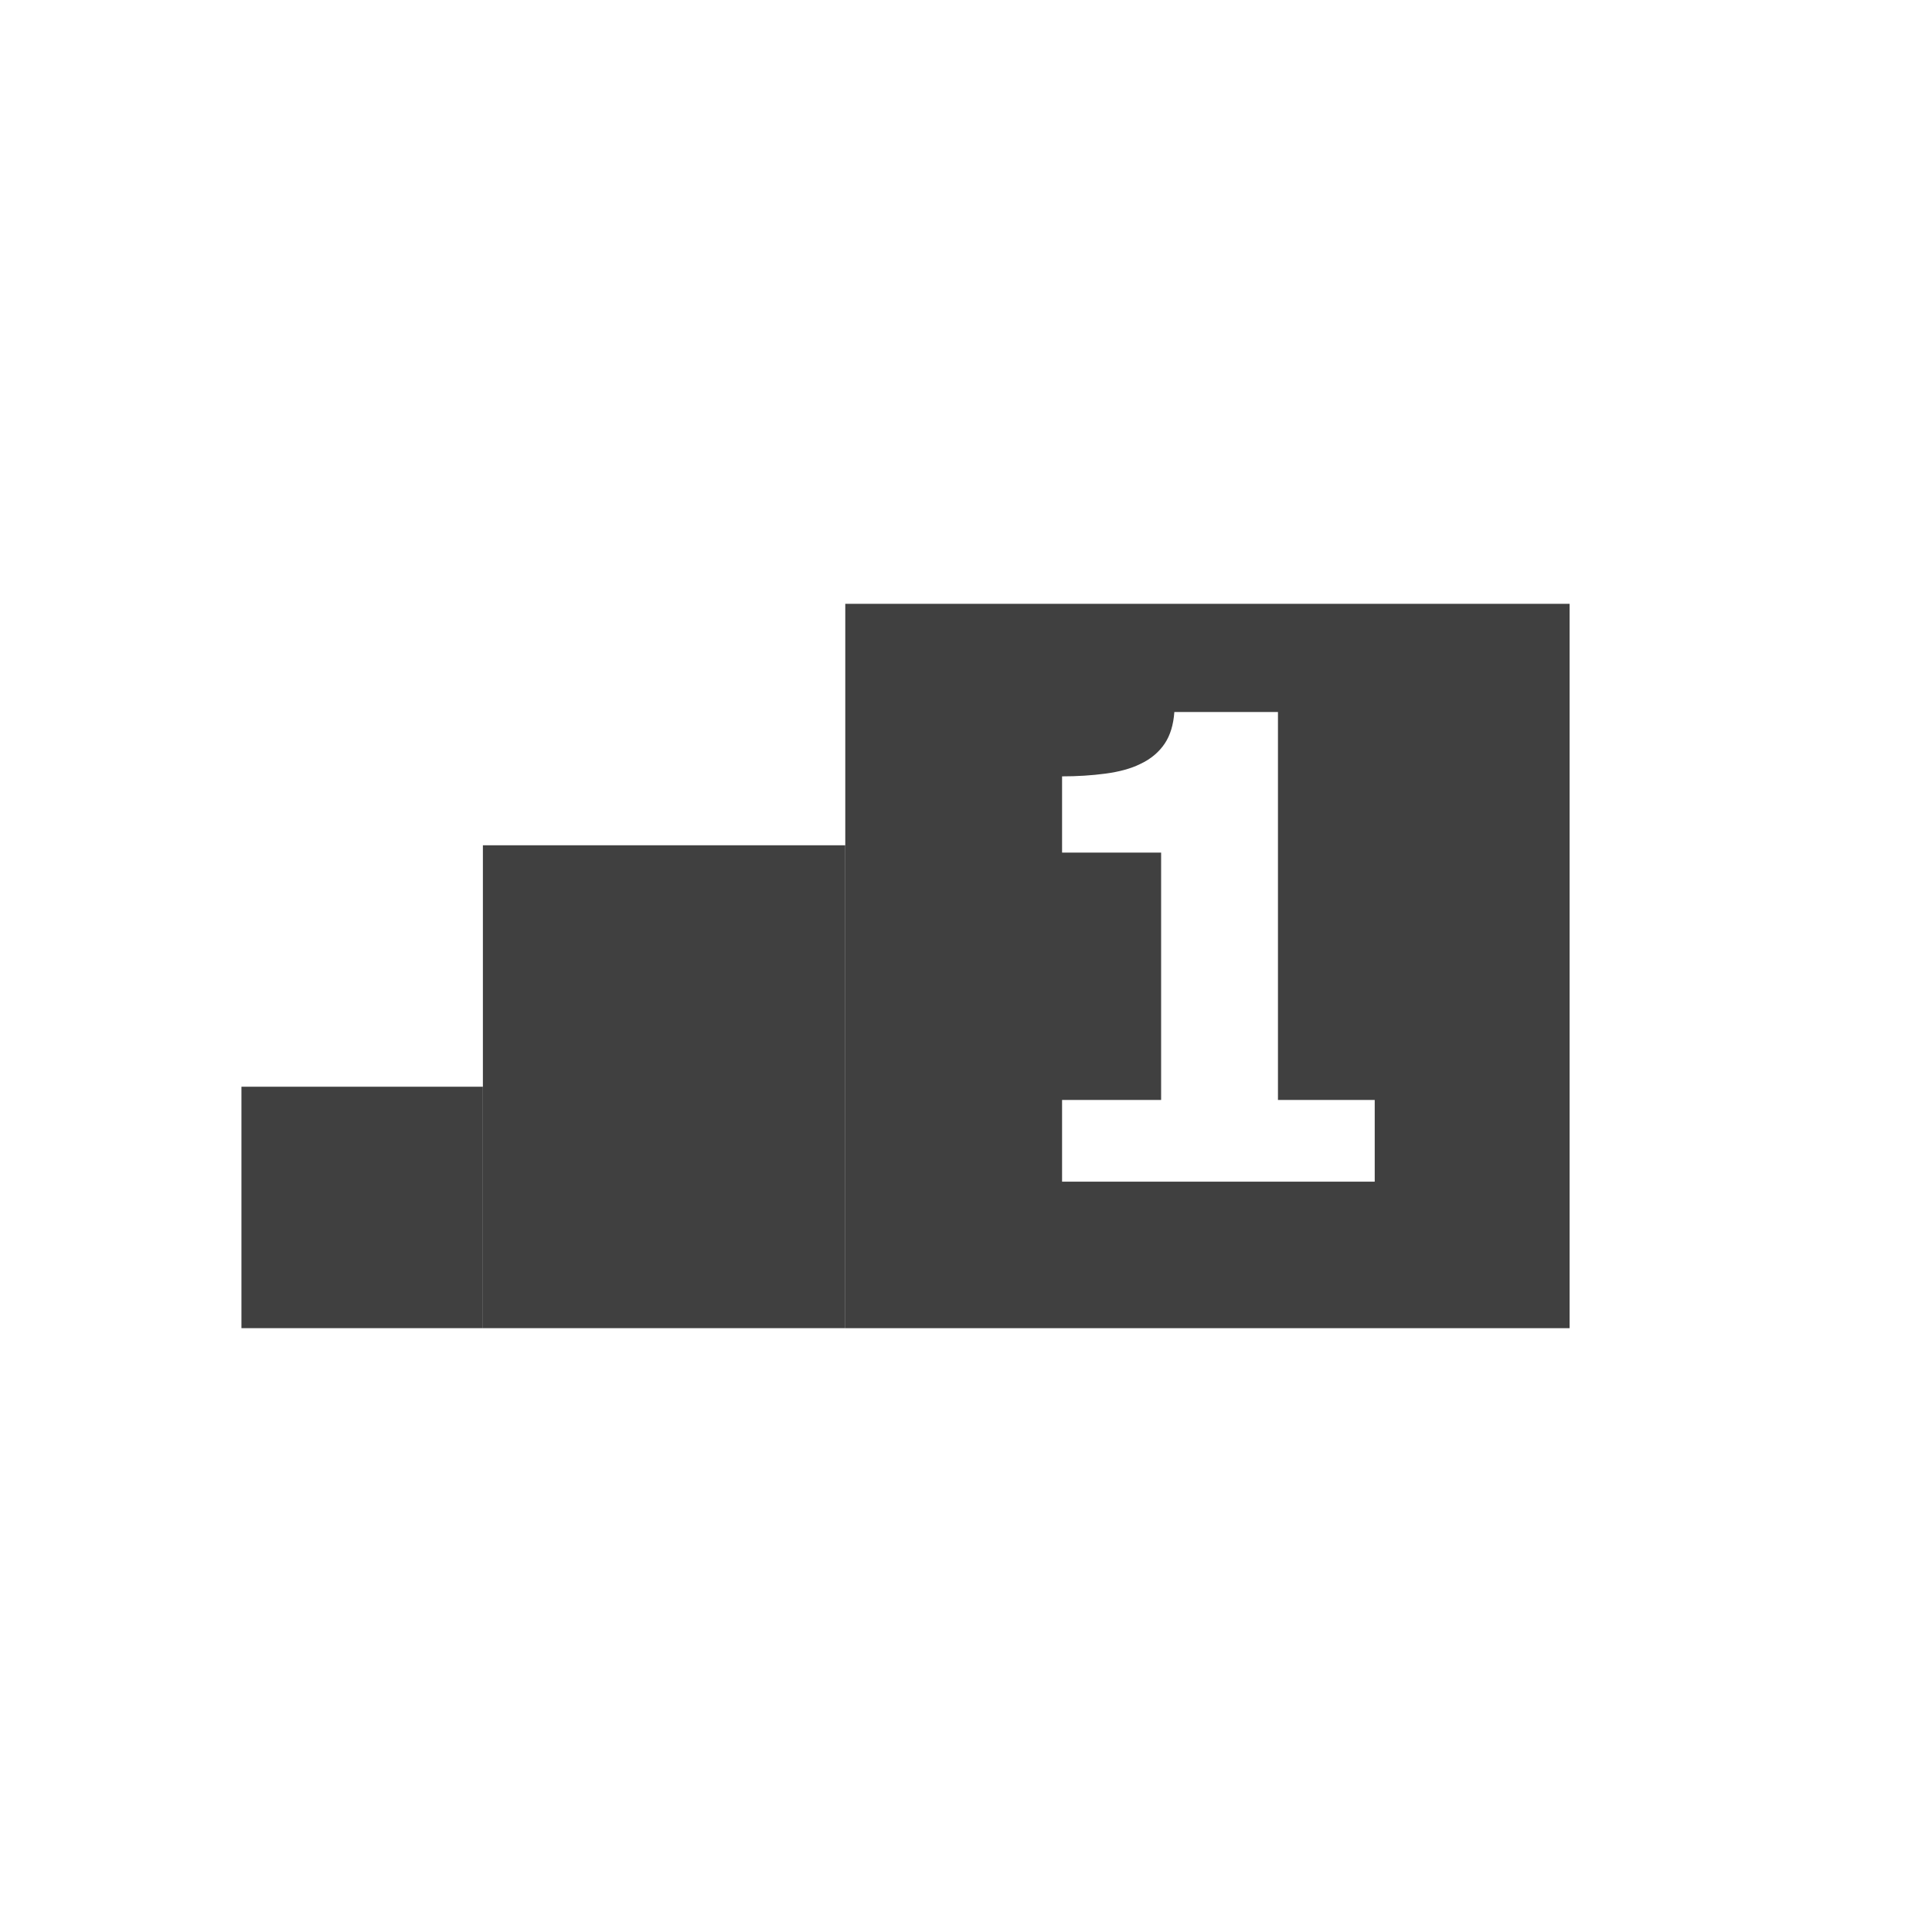 <?xml version="1.0" encoding="UTF-8" standalone="no"?>
<!-- Created with Inkscape (http://www.inkscape.org/) -->

<svg
   xmlns:dc="http://purl.org/dc/elements/1.1/"
   xmlns:cc="http://creativecommons.org/ns#"
   xmlns:rdf="http://www.w3.org/1999/02/22-rdf-syntax-ns#"
   xmlns:svg="http://www.w3.org/2000/svg"
   xmlns="http://www.w3.org/2000/svg"
   xmlns:sodipodi="http://sodipodi.sourceforge.net/DTD/sodipodi-0.dtd"
   xmlns:inkscape="http://www.inkscape.org/namespaces/inkscape"
   width="16"
   height="16"
   viewBox="0 0 4.233 4.233"
   version="1.1"
   id="svg8"
   sodipodi:docname="rankings.svg"
   inkscape:version="0.92.2 (5c3e80d, 2017-08-06)"
   inkscape:export-filename="C:\Private\Devel\ketoevent\icons\rankings.png"
   inkscape:export-xdpi="96"
   inkscape:export-ydpi="96">
  <defs
     id="defs2" />
  <sodipodi:namedview
     id="base"
     pagecolor="#ffffff"
     bordercolor="#666666"
     borderopacity="1.0"
     inkscape:pageopacity="0.0"
     inkscape:pageshadow="2"
     inkscape:zoom="15.839192"
     inkscape:cx="15.743058"
     inkscape:cy="0.16137459"
     inkscape:document-units="mm"
     inkscape:current-layer="layer1"
     showgrid="true"
     units="px"
     showguides="false"
     inkscape:window-width="1280"
     inkscape:window-height="972"
     inkscape:window-x="-8"
     inkscape:window-y="-8"
     inkscape:window-maximized="1"
     viewbox-width="4.23"
     inkscape:pagecheckerboard="false"
     borderlayer="false"
     gridtolerance="10">
    <inkscape:grid
       type="xygrid"
       id="grid815"
       dotted="false" />
  </sodipodi:namedview>
  <g
     inkscape:label="Layer 1"
     inkscape:groupmode="layer"
     id="layer1"
     transform="translate(0,-292.767)">
    <rect
       style="opacity:1;fill:#404040;fill-opacity:1;stroke:none;stroke-width:0.26;stroke-linecap:butt;stroke-linejoin:miter;stroke-miterlimit:4;stroke-dasharray:none;stroke-opacity:1;paint-order:fill markers stroke"
       id="rect1463"
       width="0.529"
       height="0.529"
       x="0.529"
       y="295.148" />
    <rect
       style="opacity:1;fill:#404040;fill-opacity:1;stroke:none;stroke-width:0.3;stroke-linecap:butt;stroke-linejoin:miter;stroke-miterlimit:4;stroke-dasharray:none;stroke-opacity:1;paint-order:fill markers stroke"
       id="rect1465"
       width="0.794"
       height="1.058"
       x="1.058"
       y="294.619" />
    <path
       style="opacity:1;fill:#404040;fill-opacity:1;stroke:none;stroke-width:0.26;stroke-linecap:butt;stroke-linejoin:miter;stroke-miterlimit:4;stroke-dasharray:none;stroke-opacity:1;paint-order:fill markers stroke"
       d="m 1.852,294.09 v 1.587 h 1.587 v -1.587 z m 0.72,0.237 h 0.228 v 0.85 h 0.212 v 0.179 H 2.327 v -0.179 h 0.217 v -0.542 H 2.327 v -0.167 c 0.033,0 0.065,-0.002 0.095,-0.006 0.03,-0.004 0.056,-0.011 0.076,-0.021 0.024,-0.011 0.042,-0.027 0.054,-0.045 0.012,-0.018 0.019,-0.041 0.021,-0.069 z"
       id="rect1467"
       inkscape:connector-curvature="0" />
  </g>
</svg>
